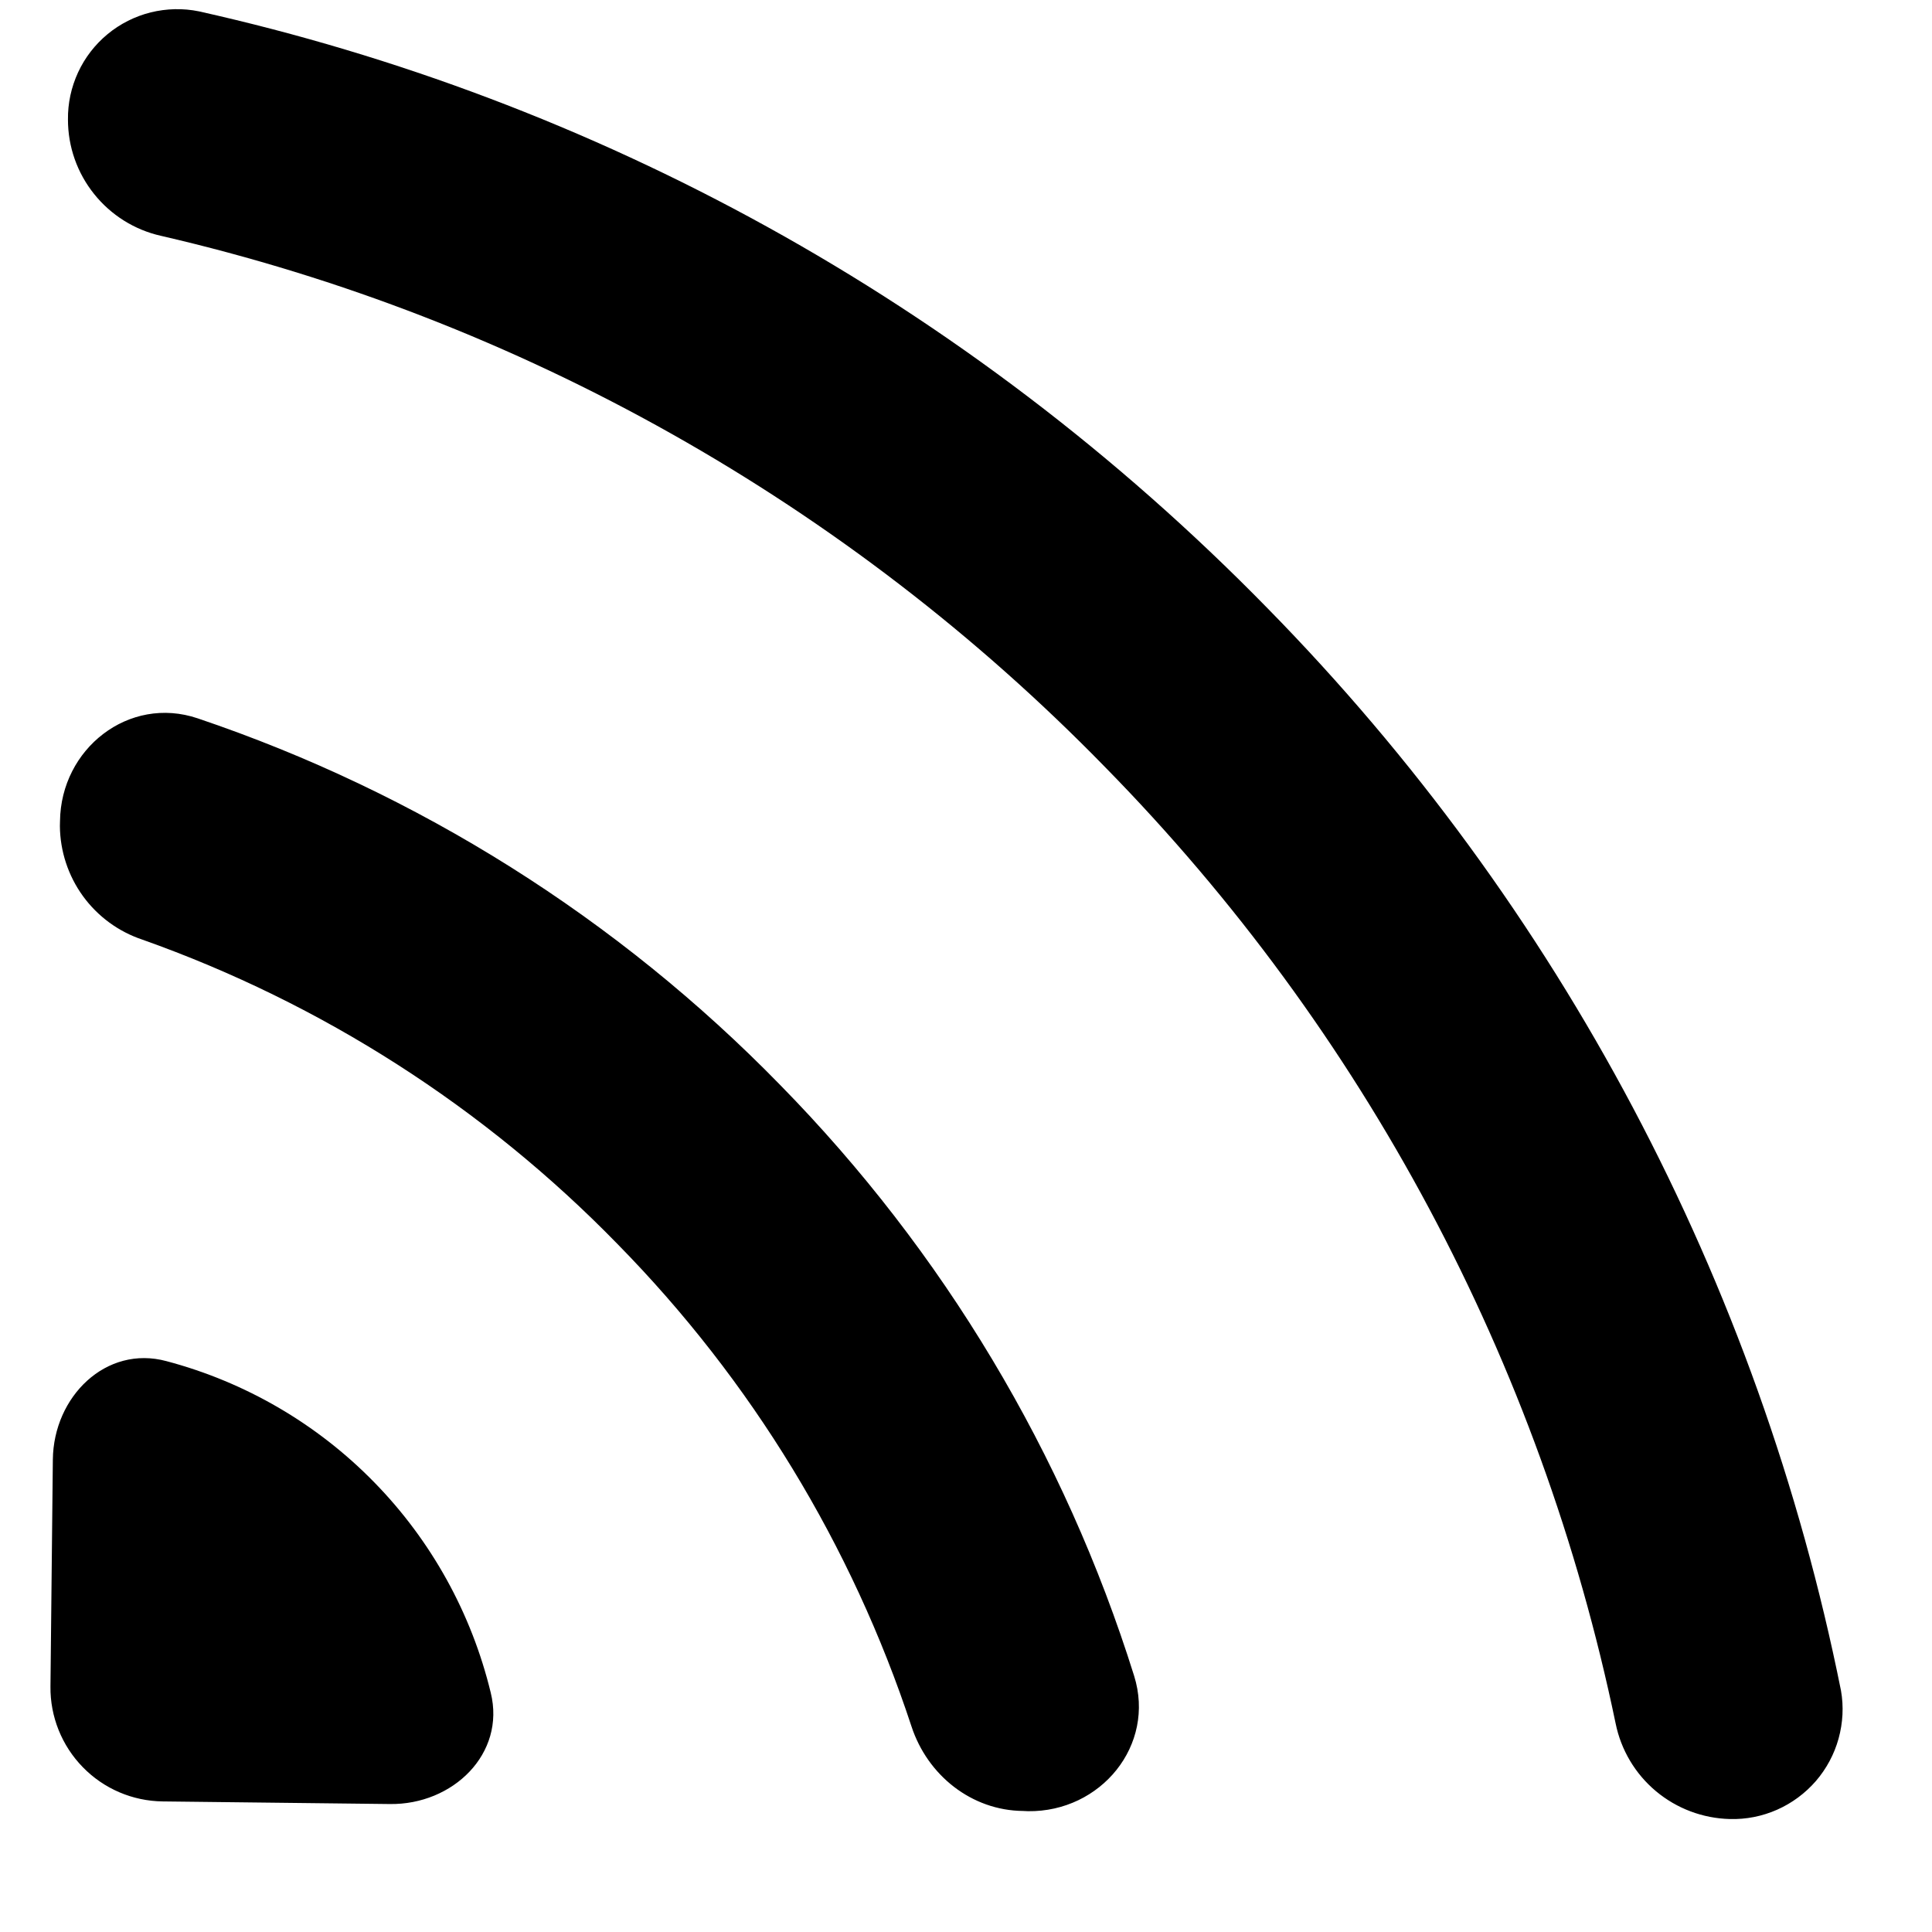 <svg width="17" height="17" viewBox="0 0 17 17" fill="none" xmlns="http://www.w3.org/2000/svg">
<path d="M15.221 16.006C15.364 16.01 15.506 15.982 15.637 15.924C15.768 15.866 15.884 15.78 15.978 15.672C16.071 15.564 16.14 15.436 16.178 15.298C16.216 15.16 16.224 15.016 16.199 14.875C15.476 11.279 13.724 7.972 11.155 5.354C8.491 2.63 5.209 0.874 1.751 0.1C1.61 0.071 1.465 0.075 1.326 0.109C1.187 0.144 1.057 0.209 0.946 0.301C0.836 0.392 0.747 0.507 0.687 0.637C0.627 0.767 0.596 0.909 0.598 1.053C0.598 1.291 0.679 1.521 0.828 1.707C0.977 1.893 1.184 2.023 1.416 2.075C4.577 2.805 7.462 4.429 9.726 6.752C11.998 9.067 13.556 11.987 14.216 15.164C14.263 15.397 14.388 15.608 14.571 15.761C14.754 15.914 14.983 16 15.221 16.006ZM9.046 15.937C9.686 15.945 10.171 15.357 9.979 14.745C9.367 12.791 8.3 11.01 6.866 9.548C5.437 8.082 3.68 6.976 1.74 6.321C1.134 6.116 0.535 6.588 0.528 7.226L0.527 7.269C0.529 7.49 0.6 7.706 0.73 7.885C0.86 8.064 1.043 8.198 1.253 8.268C2.834 8.829 4.265 9.746 5.435 10.948C6.611 12.145 7.495 13.596 8.02 15.19C8.161 15.621 8.549 15.931 9.003 15.935L9.046 15.937ZM3.43 15.874C3.985 15.882 4.451 15.431 4.318 14.894C4.149 14.196 3.795 13.556 3.293 13.043C2.791 12.529 2.159 12.161 1.465 11.977C0.933 11.833 0.471 12.289 0.465 12.843L0.444 14.84C0.441 15.105 0.544 15.361 0.729 15.55C0.914 15.74 1.167 15.848 1.432 15.851L3.43 15.874Z" fill="black"/>
</svg>
